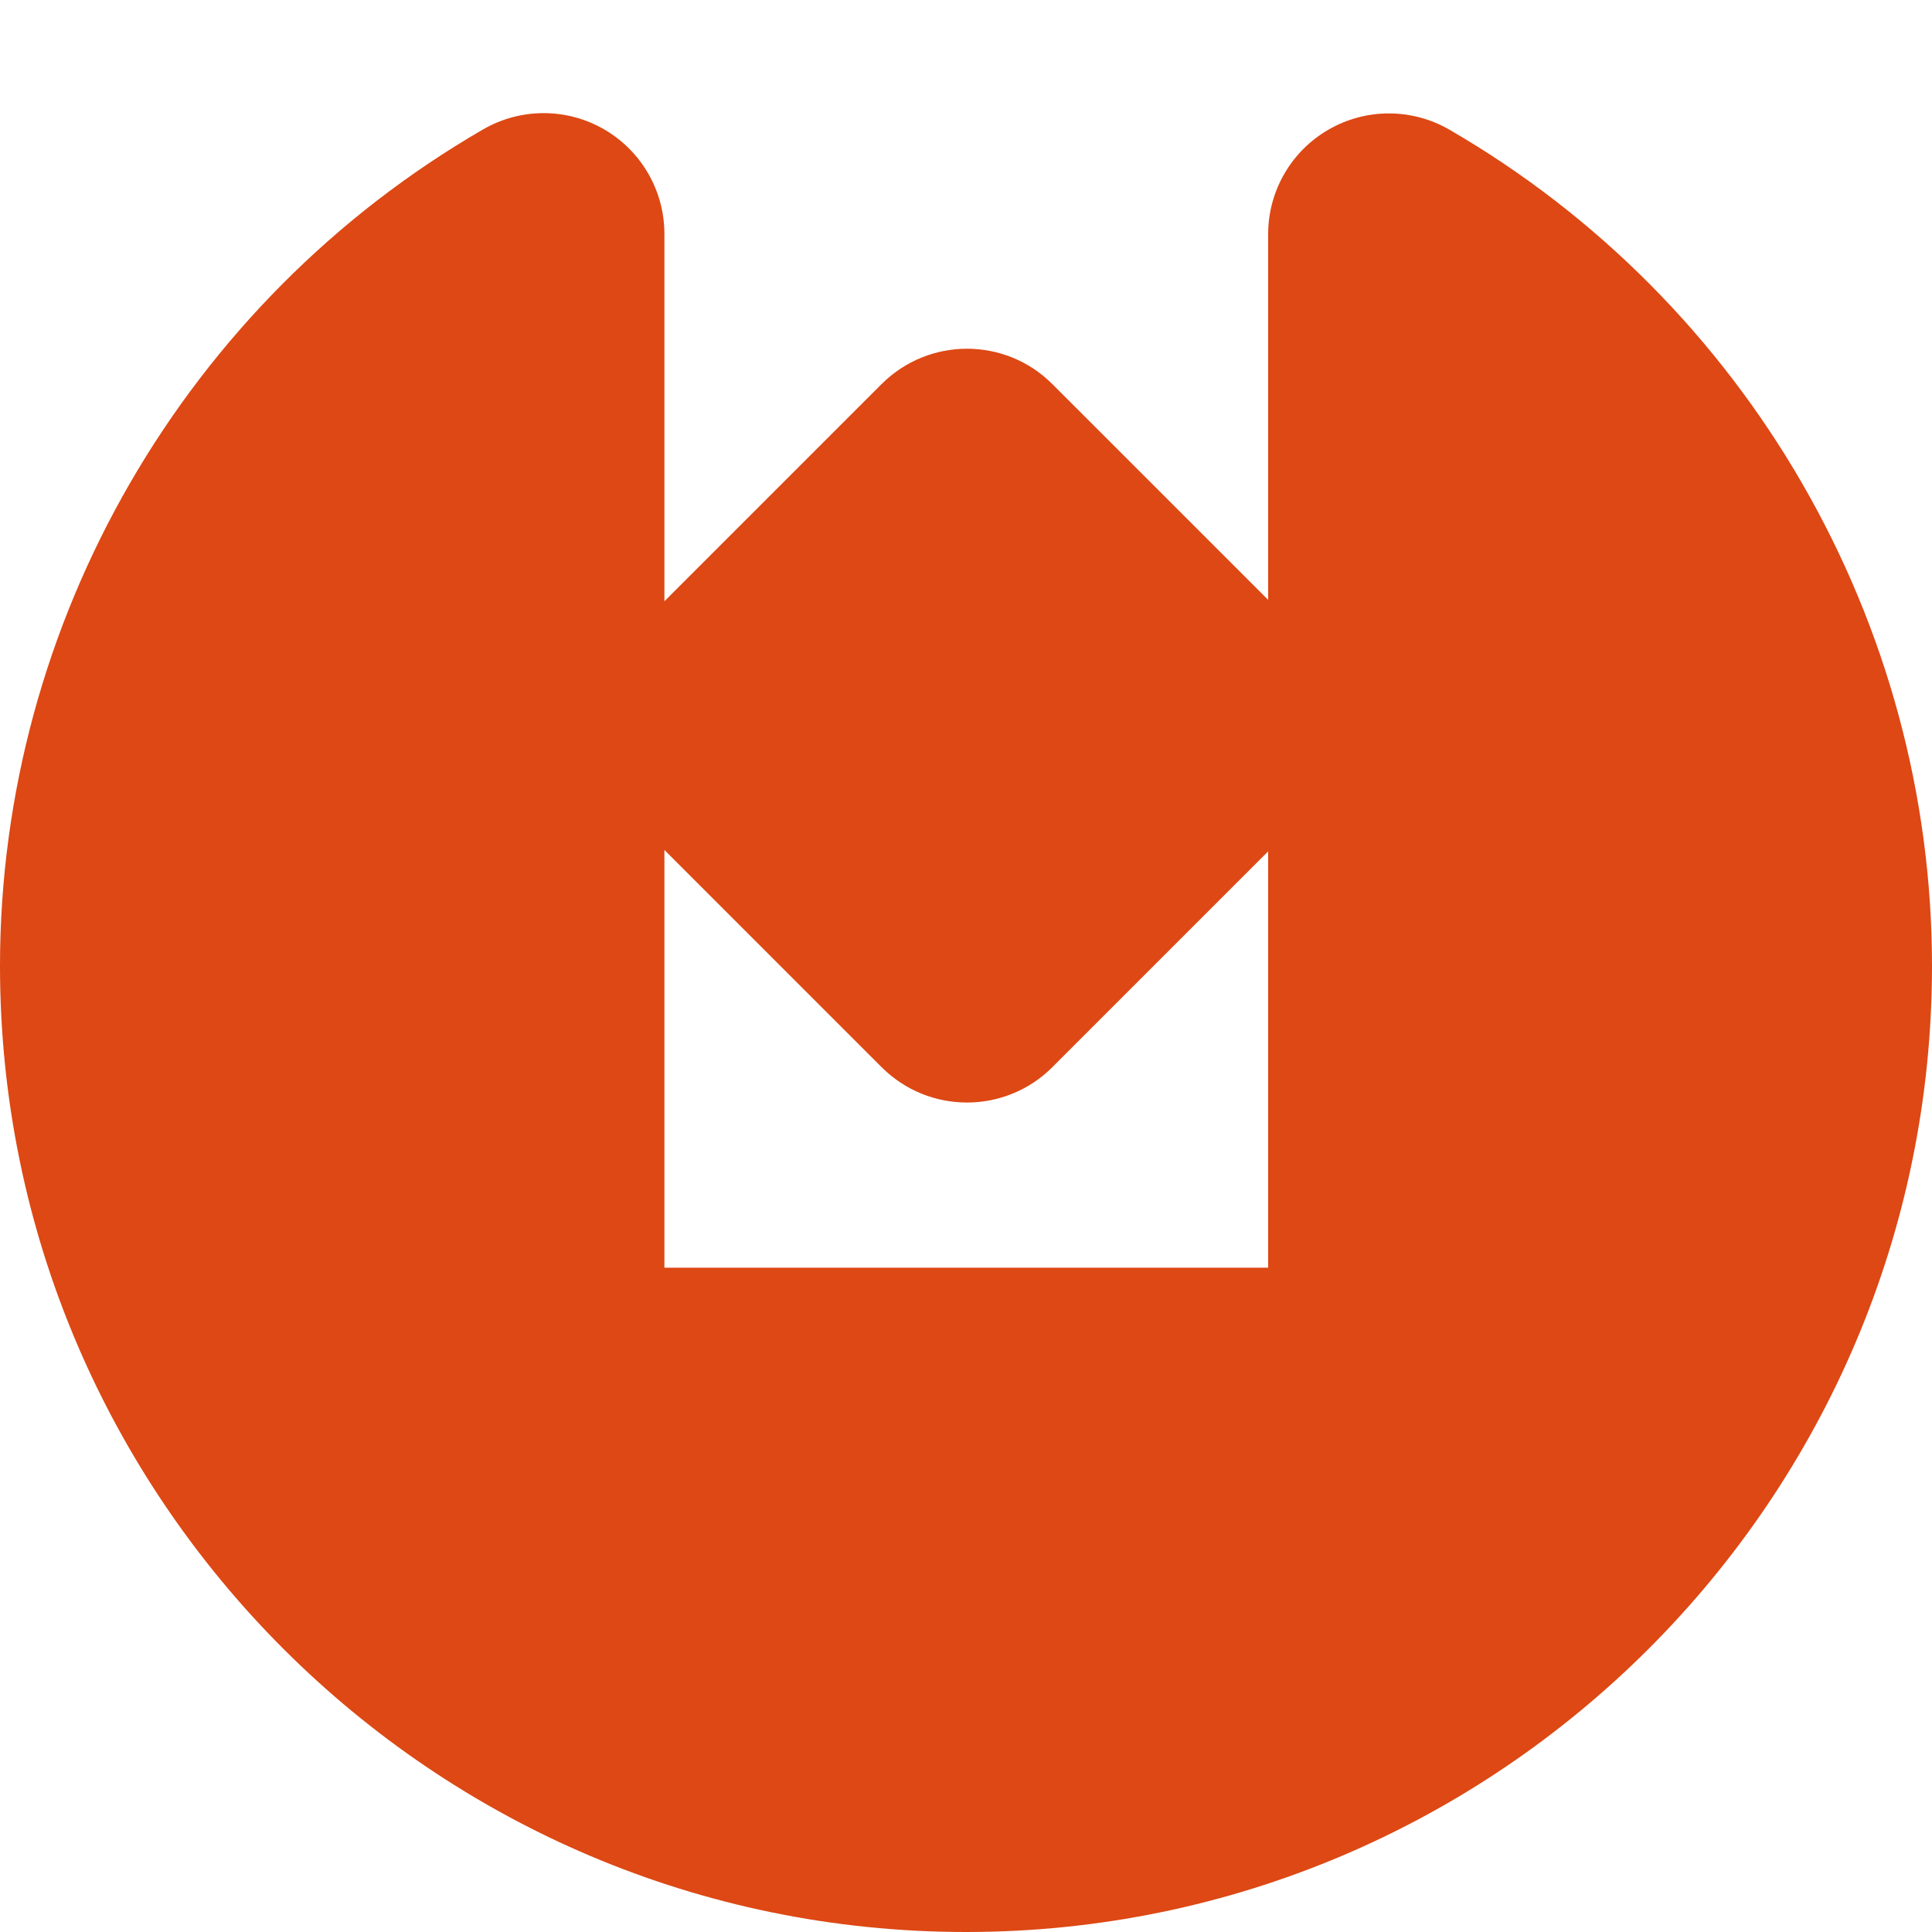 <svg xmlns="http://www.w3.org/2000/svg" width="400" height="400" viewBox="0 0 400 400"><g><path fill="#DD4814" d="M182.53 220.946c4.885 4.882 11.277 7.32 17.677 7.32 6.396 0 12.792-2.438 17.67-7.32l44.68-44.68v86.195h-125v-86.49l44.972 44.976zM300.09 26.85c-7.737-4.48-17.273-4.487-25.017-.025-7.744 4.463-12.517 12.72-12.517 21.66v75.708l-44.68-44.673c-9.754-9.76-25.58-9.76-35.35 0l-44.97 44.972V48.426c0-8.936-4.77-17.19-12.507-21.66-7.737-4.46-17.27-4.46-25.006.013C38.344 62.46 0 128.827 0 199.987 0 310.27 89.726 400 200.002 400S400 310.27 400 199.988c0-71.093-38.28-137.436-99.91-173.138"/></g></svg>